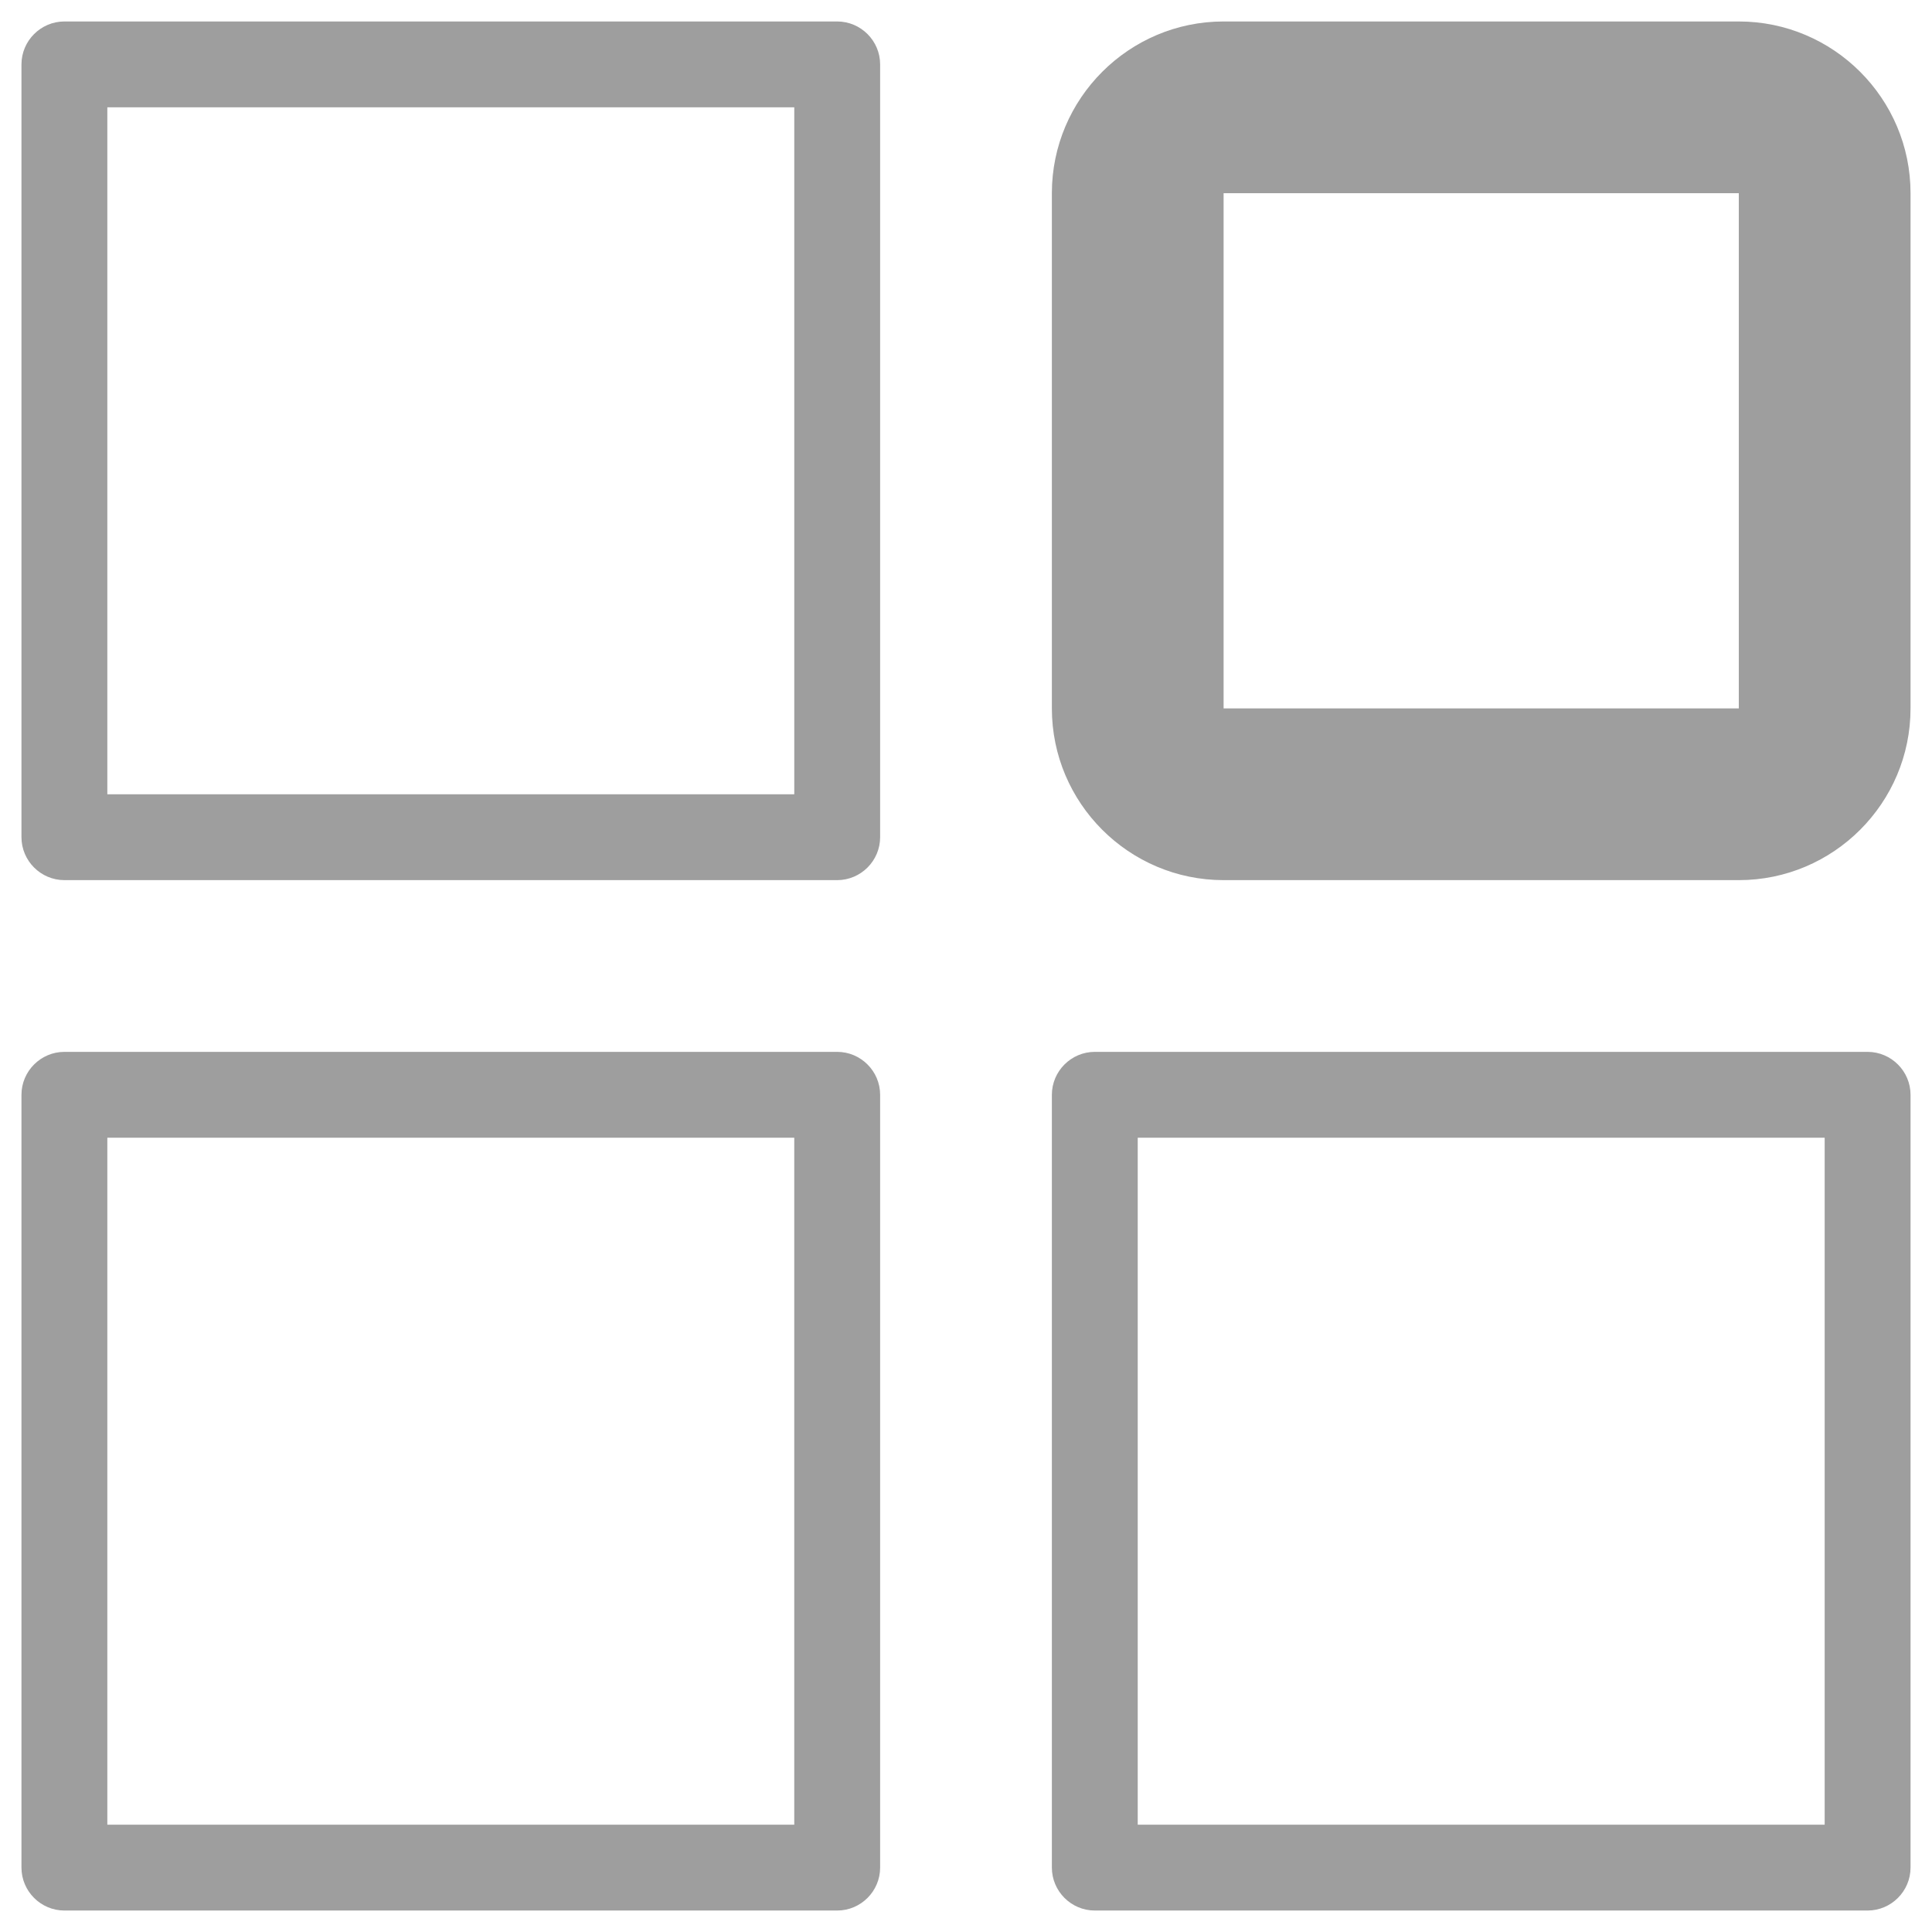 <svg xmlns="http://www.w3.org/2000/svg" width="18" height="18" viewBox="0 0 18 18">
    <g fill="none" fill-rule="evenodd">
        <path fill="#000" fill-opacity=".38" fill-rule="nonzero" d="M16.2.2h-4.8c-.882 0-1.6.718-1.6 1.6v4.8c0 .882.718 1.6 1.6 1.6h4.8c.882 0 1.6-.718 1.6-1.6V1.8c0-.882-.718-1.6-1.6-1.6zm0 6.4h-4.8V1.8h4.8v4.8zM17.4 9.8h-7.2c-.22 0-.4.18-.4.4v7.2c0 .22.18.4.4.4h7.2c.22 0 .4-.18.4-.4v-7.2c0-.22-.18-.4-.4-.4zM17 17h-6.4v-6.4H17V17zM7.8 9.8H.6c-.22 0-.4.18-.4.4v7.2c0 .22.18.4.4.4h7.2c.22 0 .4-.18.4-.4v-7.2c0-.22-.18-.4-.4-.4zM7.4 17H1v-6.4h6.4V17zM7.8.2H.6C.38.2.2.38.2.6v7.2c0 .22.18.4.4.4h7.2c.22 0 .4-.18.4-.4V.6c0-.22-.18-.4-.4-.4zm-.4 7.2H1V1h6.4v6.4z"/>
        <path d="M-3-3h24v24H-3z"/>
    </g>
</svg>
